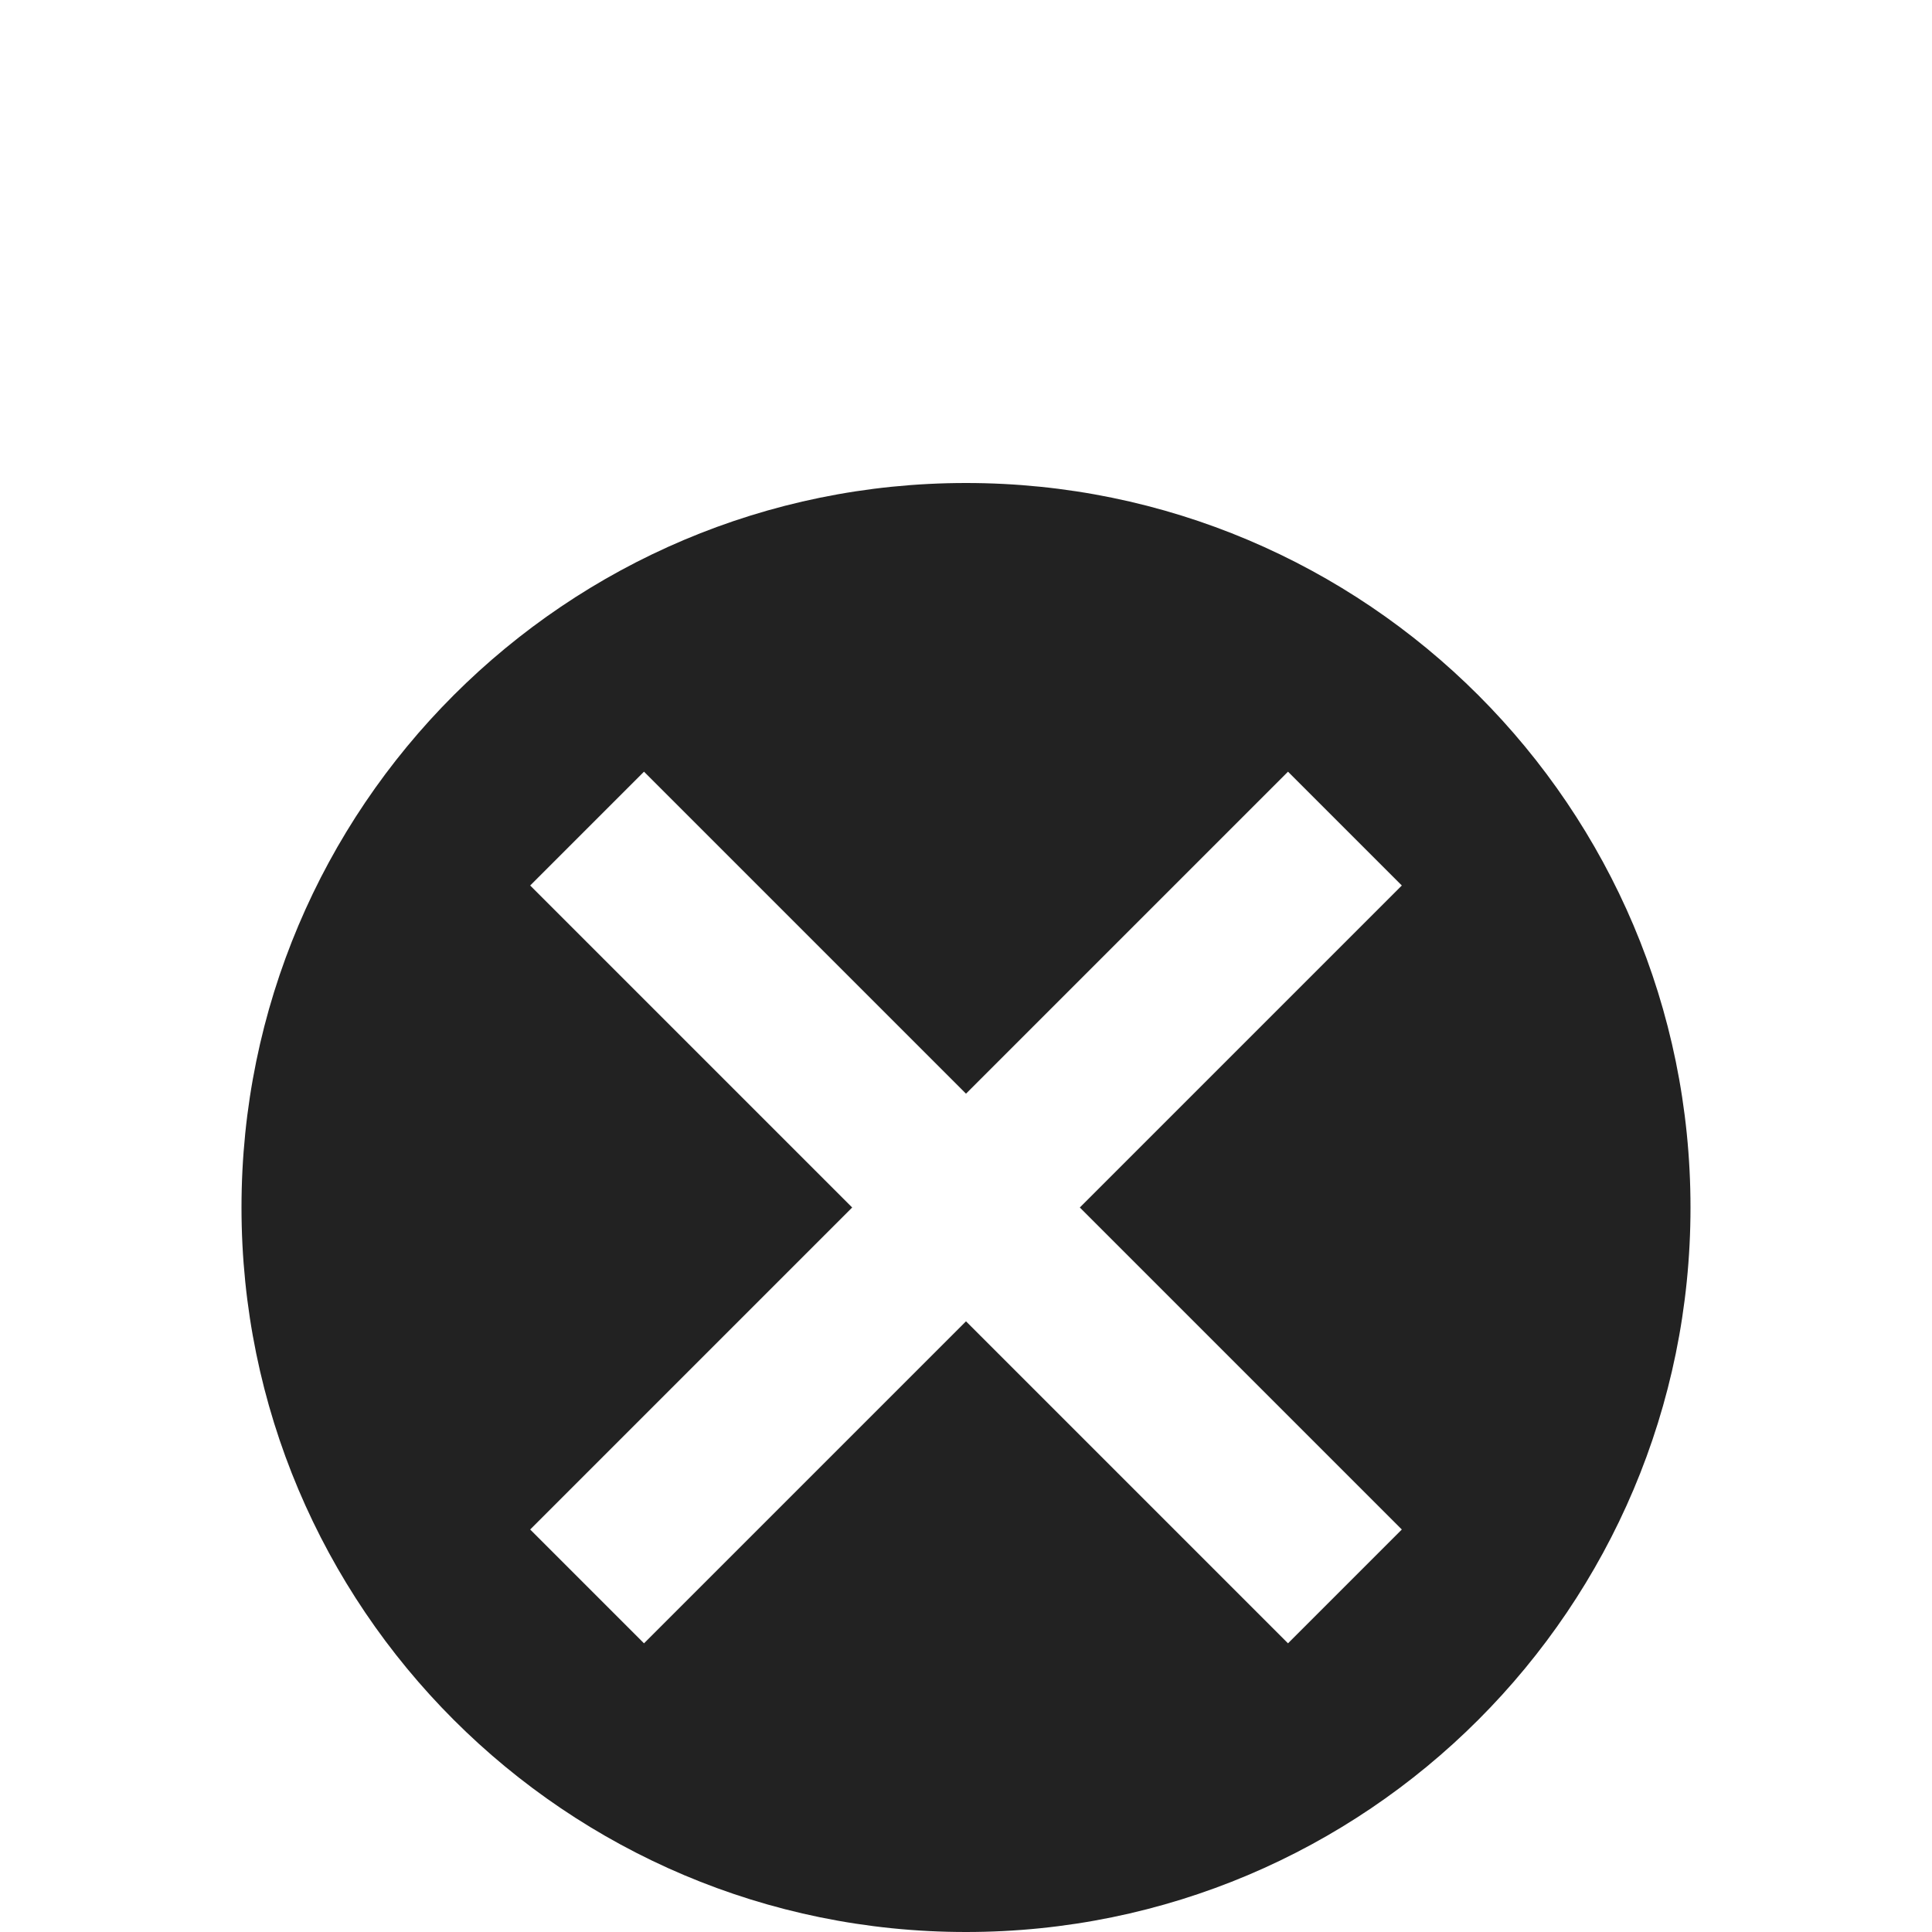 <svg width="24" height="24" viewBox="0 0 24 24" fill="none" xmlns="http://www.w3.org/2000/svg">
<path fill-rule="evenodd" clip-rule="evenodd" d="M21 15C21 19.971 16.971 24 12 24C7.029 24 3 19.971 3 15C3 10.029 7.029 6 12 6C16.971 6 21 10.029 21 15ZM6.586 19L7.293 18.293L10.586 15L7.293 11.707L6.586 11L8 9.586L8.707 10.293L12 13.586L15.293 10.293L16 9.586L17.414 11L16.707 11.707L13.414 15L16.707 18.293L17.414 19L16 20.414L15.293 19.707L12 16.414L8.707 19.707L8 20.414L6.586 19Z" fill="#222222"/>
</svg>
